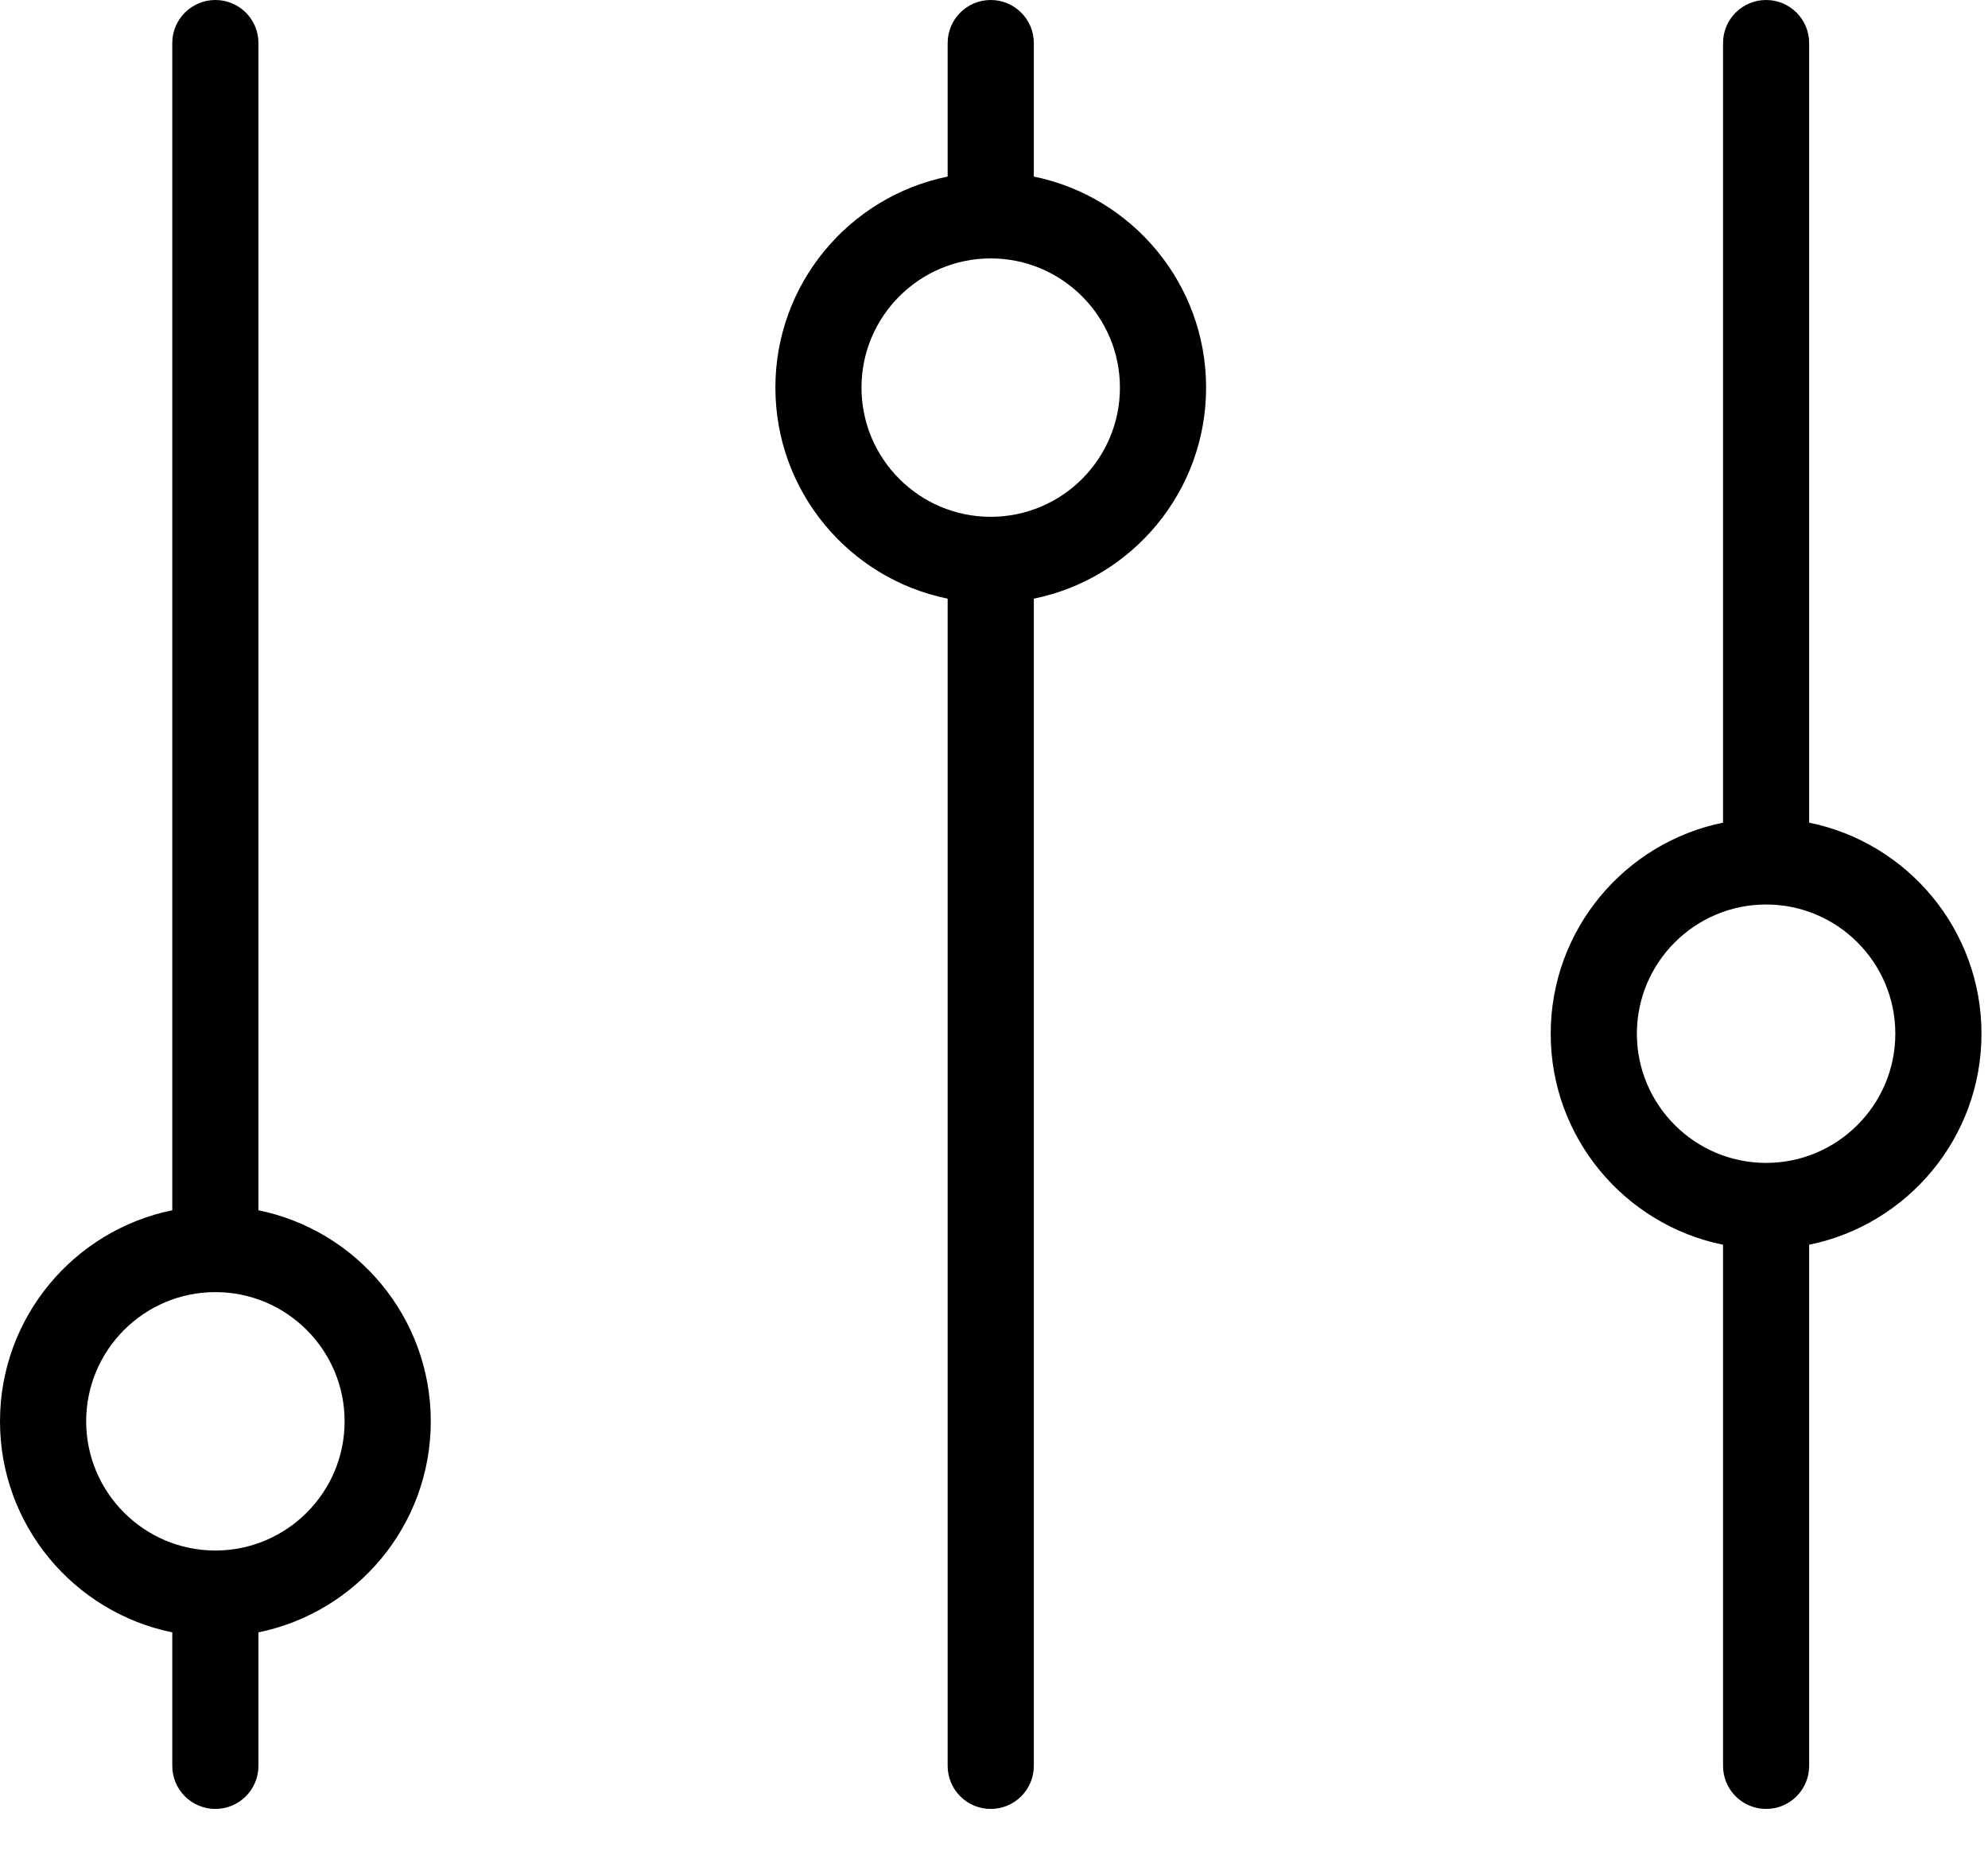 <svg width="29" height="27" viewBox="0 0 29 27" fill="none" xmlns="http://www.w3.org/2000/svg">
<g id="Group">
<g id="Group_2">
<path id="Vector" d="M15.081 2.576C16.514 2.868 17.594 4.137 17.594 5.655C17.594 7.174 16.514 8.443 15.081 8.734V25.763C15.081 26.11 14.799 26.391 14.452 26.391C14.105 26.391 13.824 26.11 13.824 25.763V8.734C12.39 8.443 11.311 7.173 11.311 5.655C11.311 4.136 12.391 2.868 13.824 2.576V0.628C13.824 0.281 14.105 0 14.452 0C14.799 0 15.081 0.281 15.081 0.628V2.576ZM12.567 5.655C12.567 6.695 13.412 7.54 14.452 7.54C15.492 7.54 16.337 6.695 16.337 5.655C16.337 4.616 15.492 3.77 14.452 3.77C13.413 3.77 12.567 4.615 12.567 5.655ZM3.77 17.657C5.204 17.949 6.284 19.218 6.284 20.736C6.284 22.255 5.203 23.523 3.77 23.815V25.763C3.77 26.11 3.489 26.391 3.142 26.391C2.795 26.391 2.513 26.11 2.513 25.763V23.815C1.08 23.523 0 22.254 0 20.736C0 19.217 1.081 17.949 2.513 17.657V0.628C2.513 0.281 2.795 0 3.142 0C3.489 0 3.77 0.281 3.77 0.628V17.657ZM1.257 20.736C1.257 21.775 2.102 22.621 3.142 22.621C4.181 22.621 5.027 21.776 5.027 20.736C5.027 19.697 4.182 18.851 3.142 18.851C2.102 18.851 1.257 19.696 1.257 20.736ZM26.391 12.002C27.825 12.293 28.905 13.563 28.905 15.081C28.905 16.6 27.824 17.868 26.391 18.16V25.763C26.391 26.11 26.11 26.391 25.763 26.391C25.416 26.391 25.135 26.11 25.135 25.763V18.16C23.701 17.868 22.621 16.599 22.621 15.081C22.621 13.562 23.702 12.293 25.135 12.002V0.628C25.135 0.281 25.416 0 25.763 0C26.11 0 26.391 0.281 26.391 0.628V12.002ZM23.878 15.081C23.878 16.12 24.723 16.966 25.763 16.966C26.802 16.966 27.648 16.121 27.648 15.081C27.648 14.041 26.803 13.196 25.763 13.196C24.724 13.196 23.878 14.041 23.878 15.081Z" fill="black"/>
</g>
</g>
</svg>
